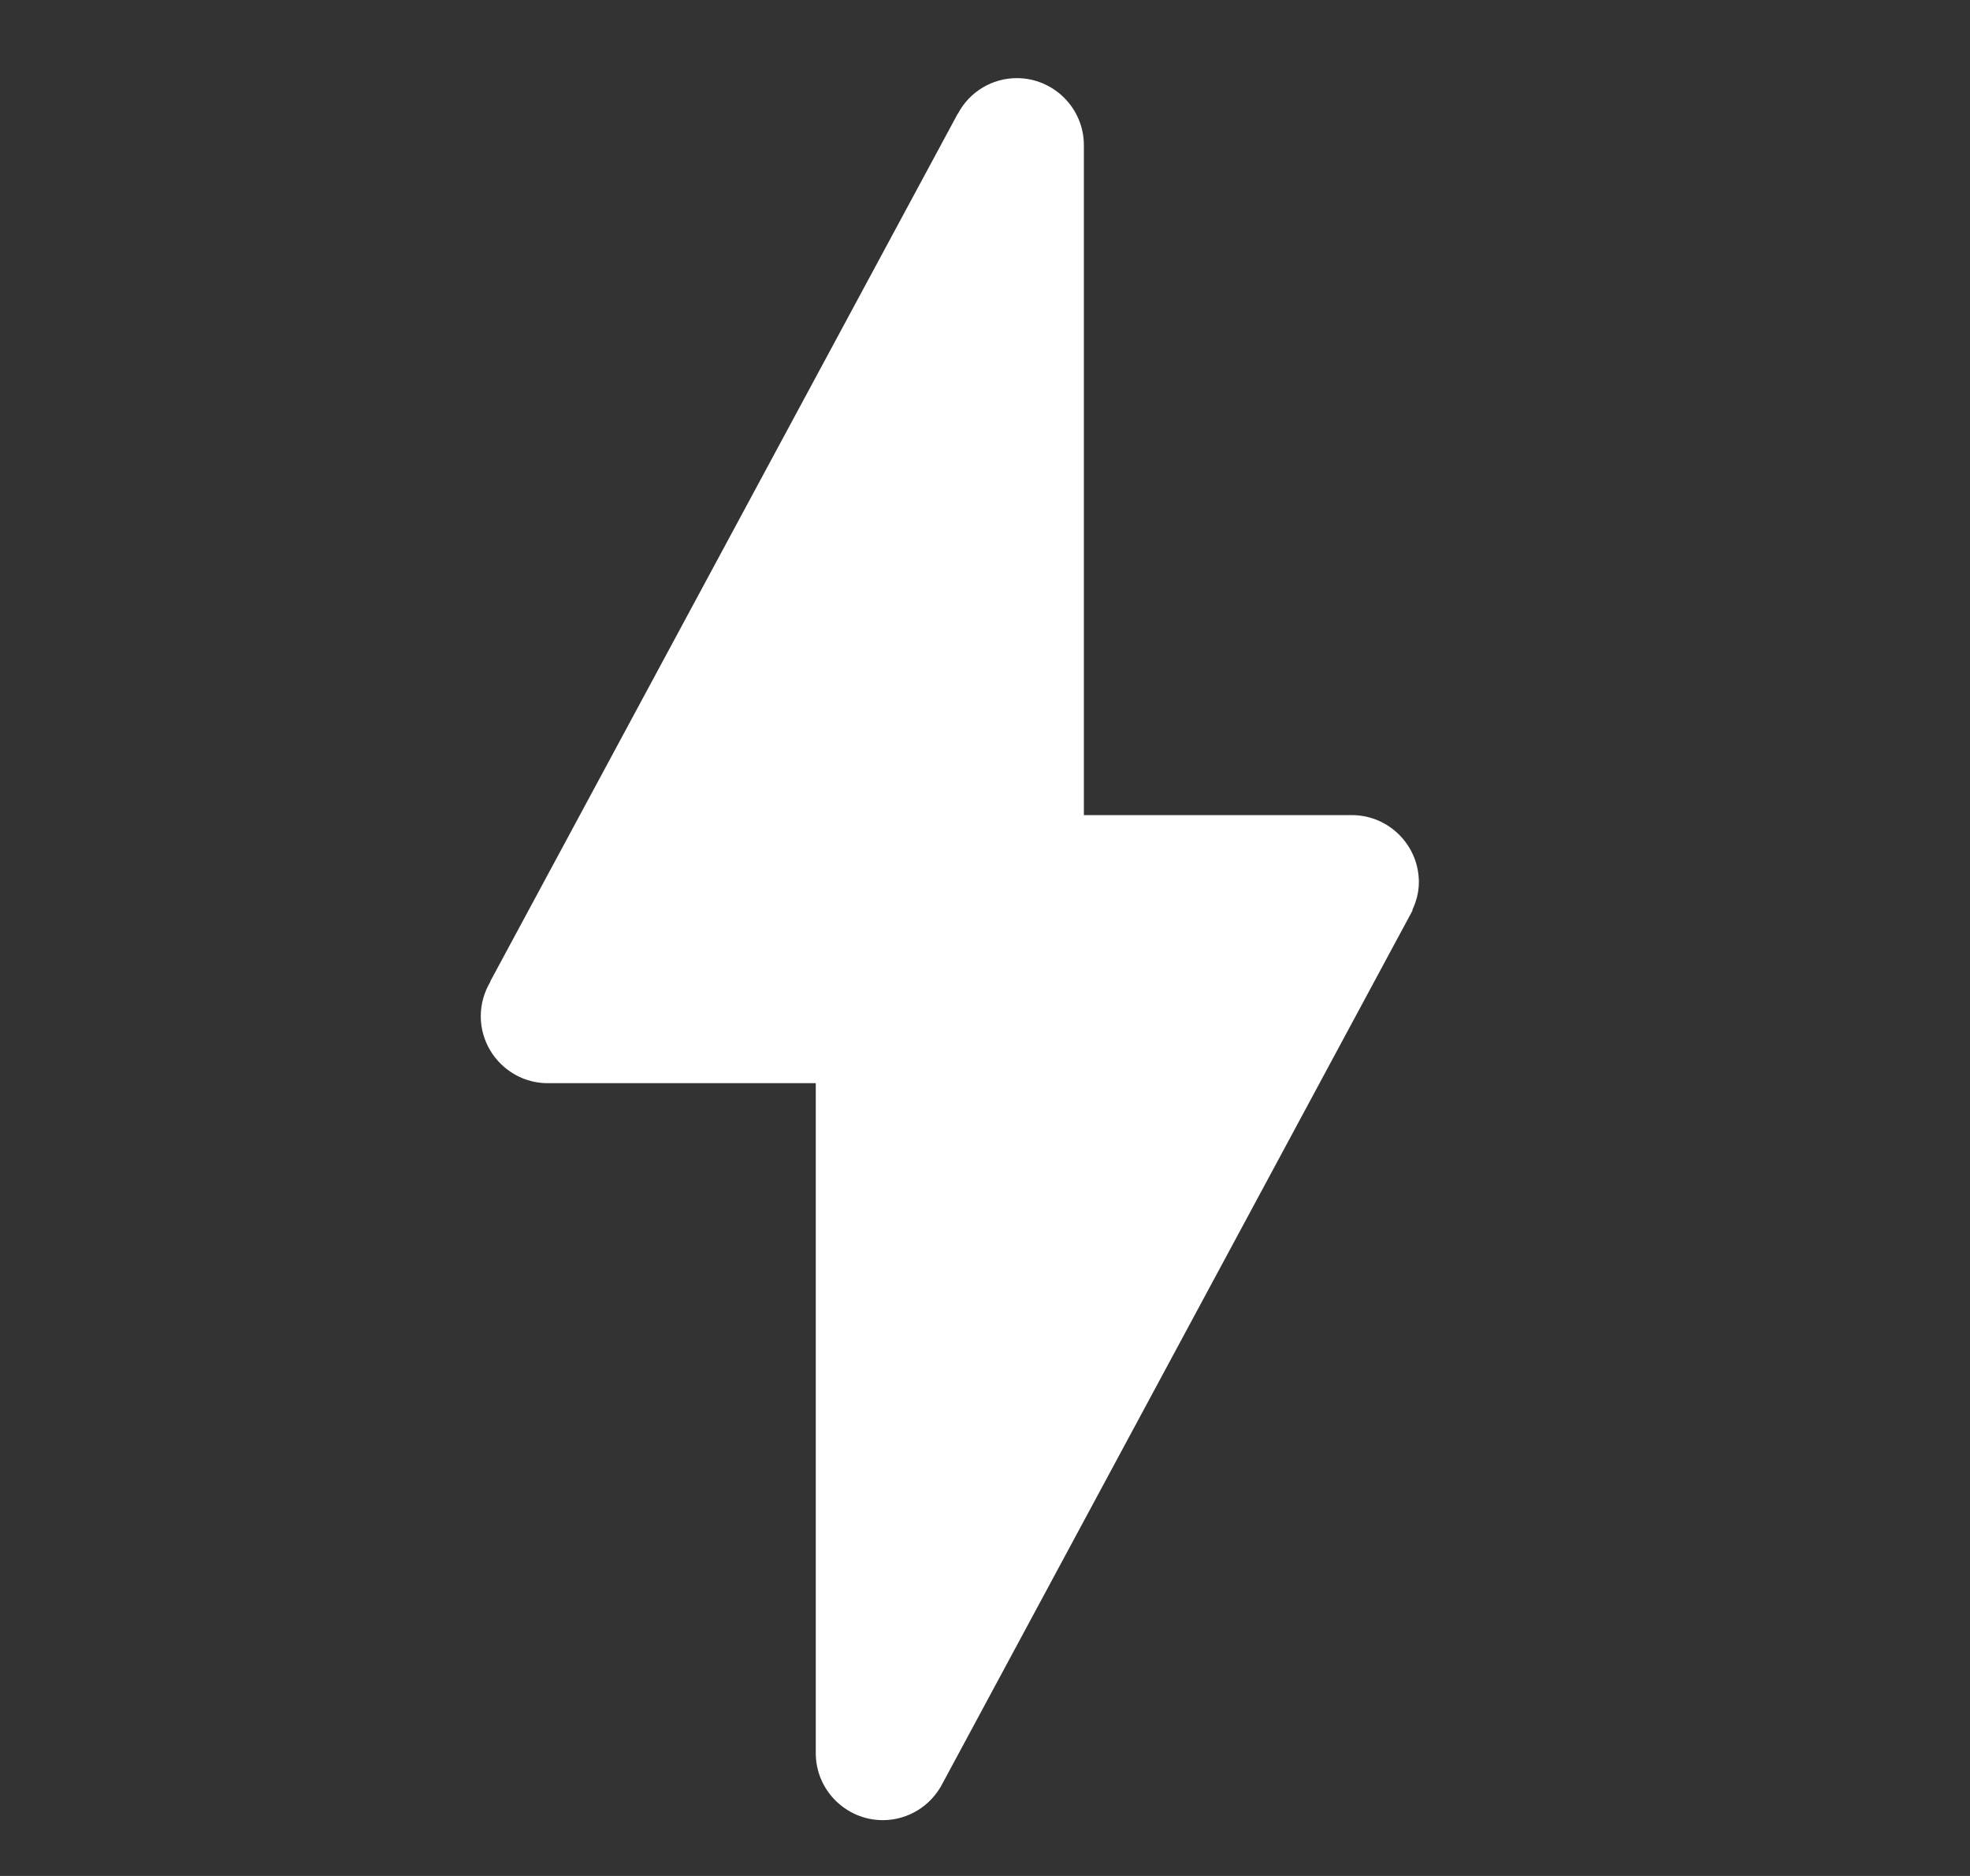 <svg width="21" height="20" viewBox="0 0 21 20" fill="none" xmlns="http://www.w3.org/2000/svg">
<rect x="0" y="0" width="21" height="20" fill="#333333" stroke="none"/>
<g id="icon/flash">
<path id="Path" fill-rule="evenodd" clip-rule="evenodd" d="M10.839 0.833C10.577 0.833 10.334 0.978 10.211 1.213H10.209L5.225 10.465H5.228C5.161 10.577 5.125 10.705 5.125 10.833C5.125 11.227 5.446 11.548 5.839 11.548H8.696V18.691C8.696 19.084 9.017 19.405 9.411 19.405C9.679 19.405 9.924 19.254 10.047 19.014L15.058 9.706L15.055 9.703C15.097 9.611 15.125 9.514 15.125 9.405C15.125 9.011 14.804 8.69 14.411 8.69H11.554V1.548C11.554 1.154 11.233 0.833 10.839 0.833Z" fill="#FFFFFF"/>
</g>
</svg>
